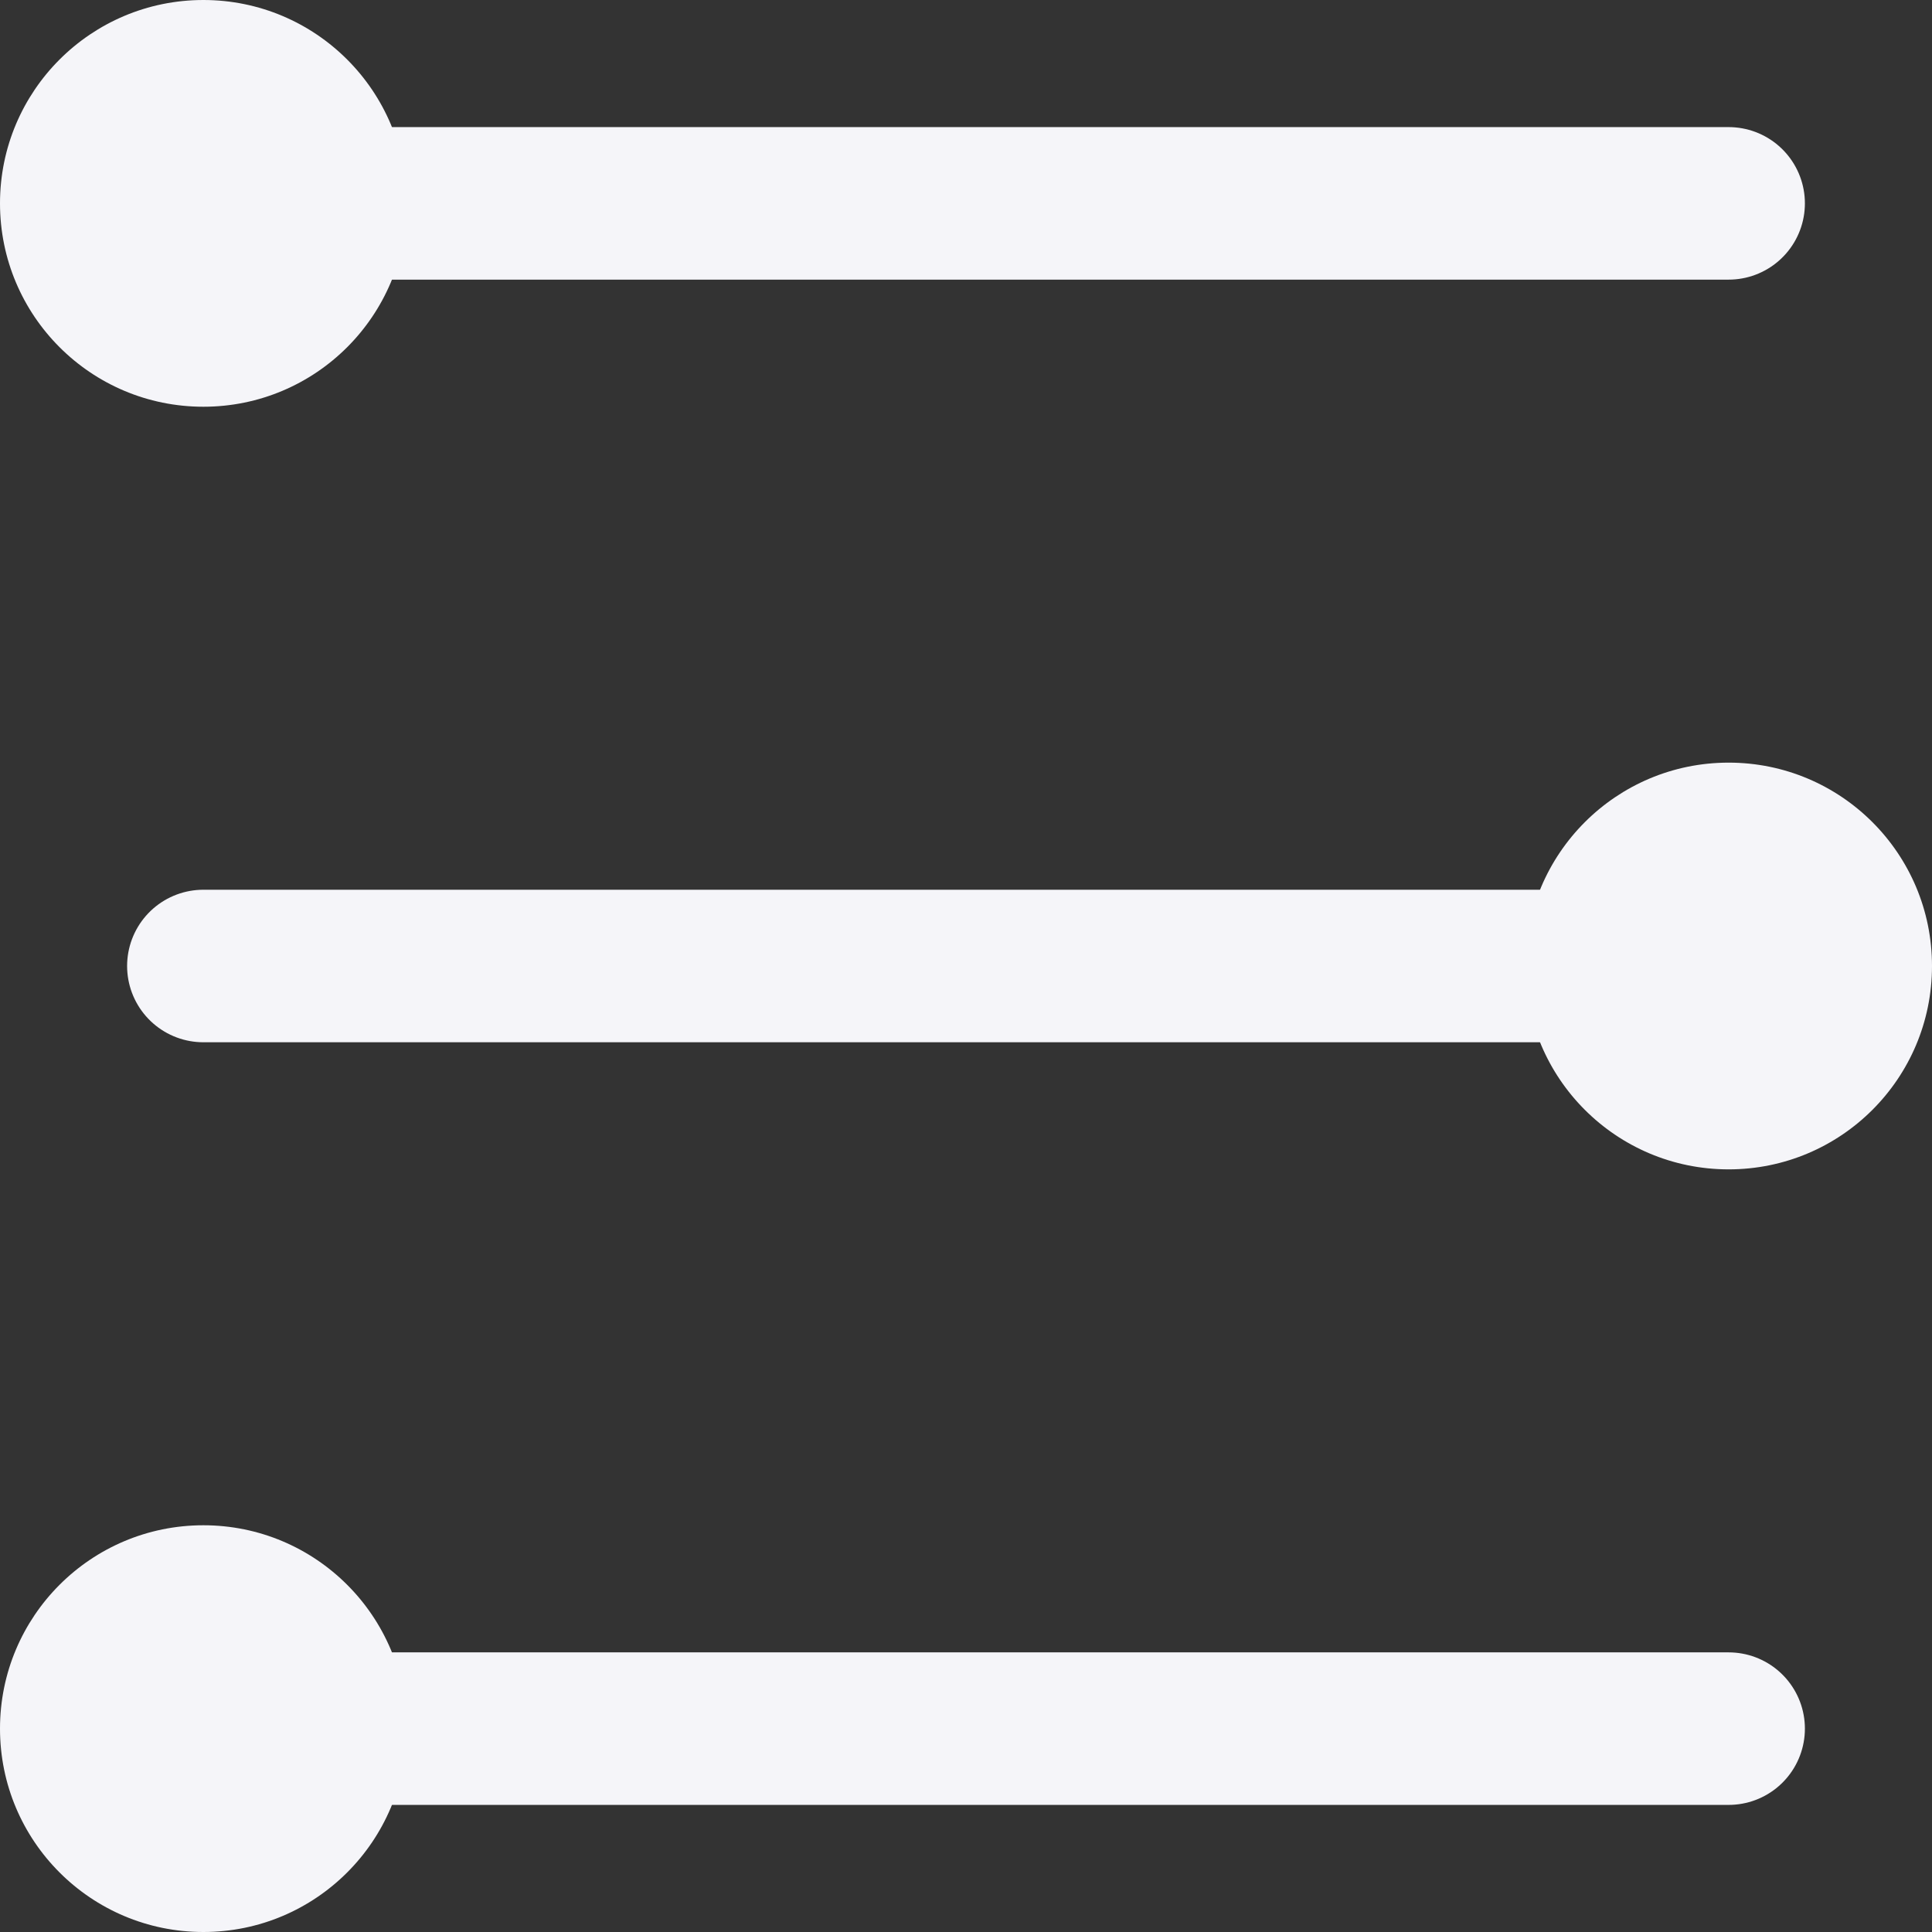 <svg width="19" height="19" viewBox="0 0 19 19" fill="none" xmlns="http://www.w3.org/2000/svg">
<rect x="0" y="0" width="19" height="19" fill="#333333" stroke="none"/>
<path d="M4 2C4 3.105 3.105 4 2 4C0.895 4 0 3.105 0 2C0 0.895 0.895 0 2 0C3.105 0 4 0.895 4 2Z" fill="#F5F5F9"/>
<path d="M4 17C4 18.105 3.105 19 2 19C0.895 19 0 18.105 0 17C0 15.895 0.895 15 2 15C3.105 15 4 15.895 4 17Z" fill="#F5F5F9"/>
<path d="M15 9.5C15 10.605 15.895 11.5 17 11.5C18.105 11.5 19 10.605 19 9.5C19 8.395 18.105 7.5 17 7.5C15.895 7.5 15 8.395 15 9.5Z" fill="#F5F5F9"/>
<path d="M2 2H17" stroke="#F5F5F9" stroke-width="1.5" stroke-linecap="round"/>
<path d="M2 17H17" stroke="#F5F5F9" stroke-width="1.5" stroke-linecap="round"/>
<path d="M17 9.5H2" stroke="#F5F5F9" stroke-width="1.5" stroke-linecap="round"/>
</svg>
